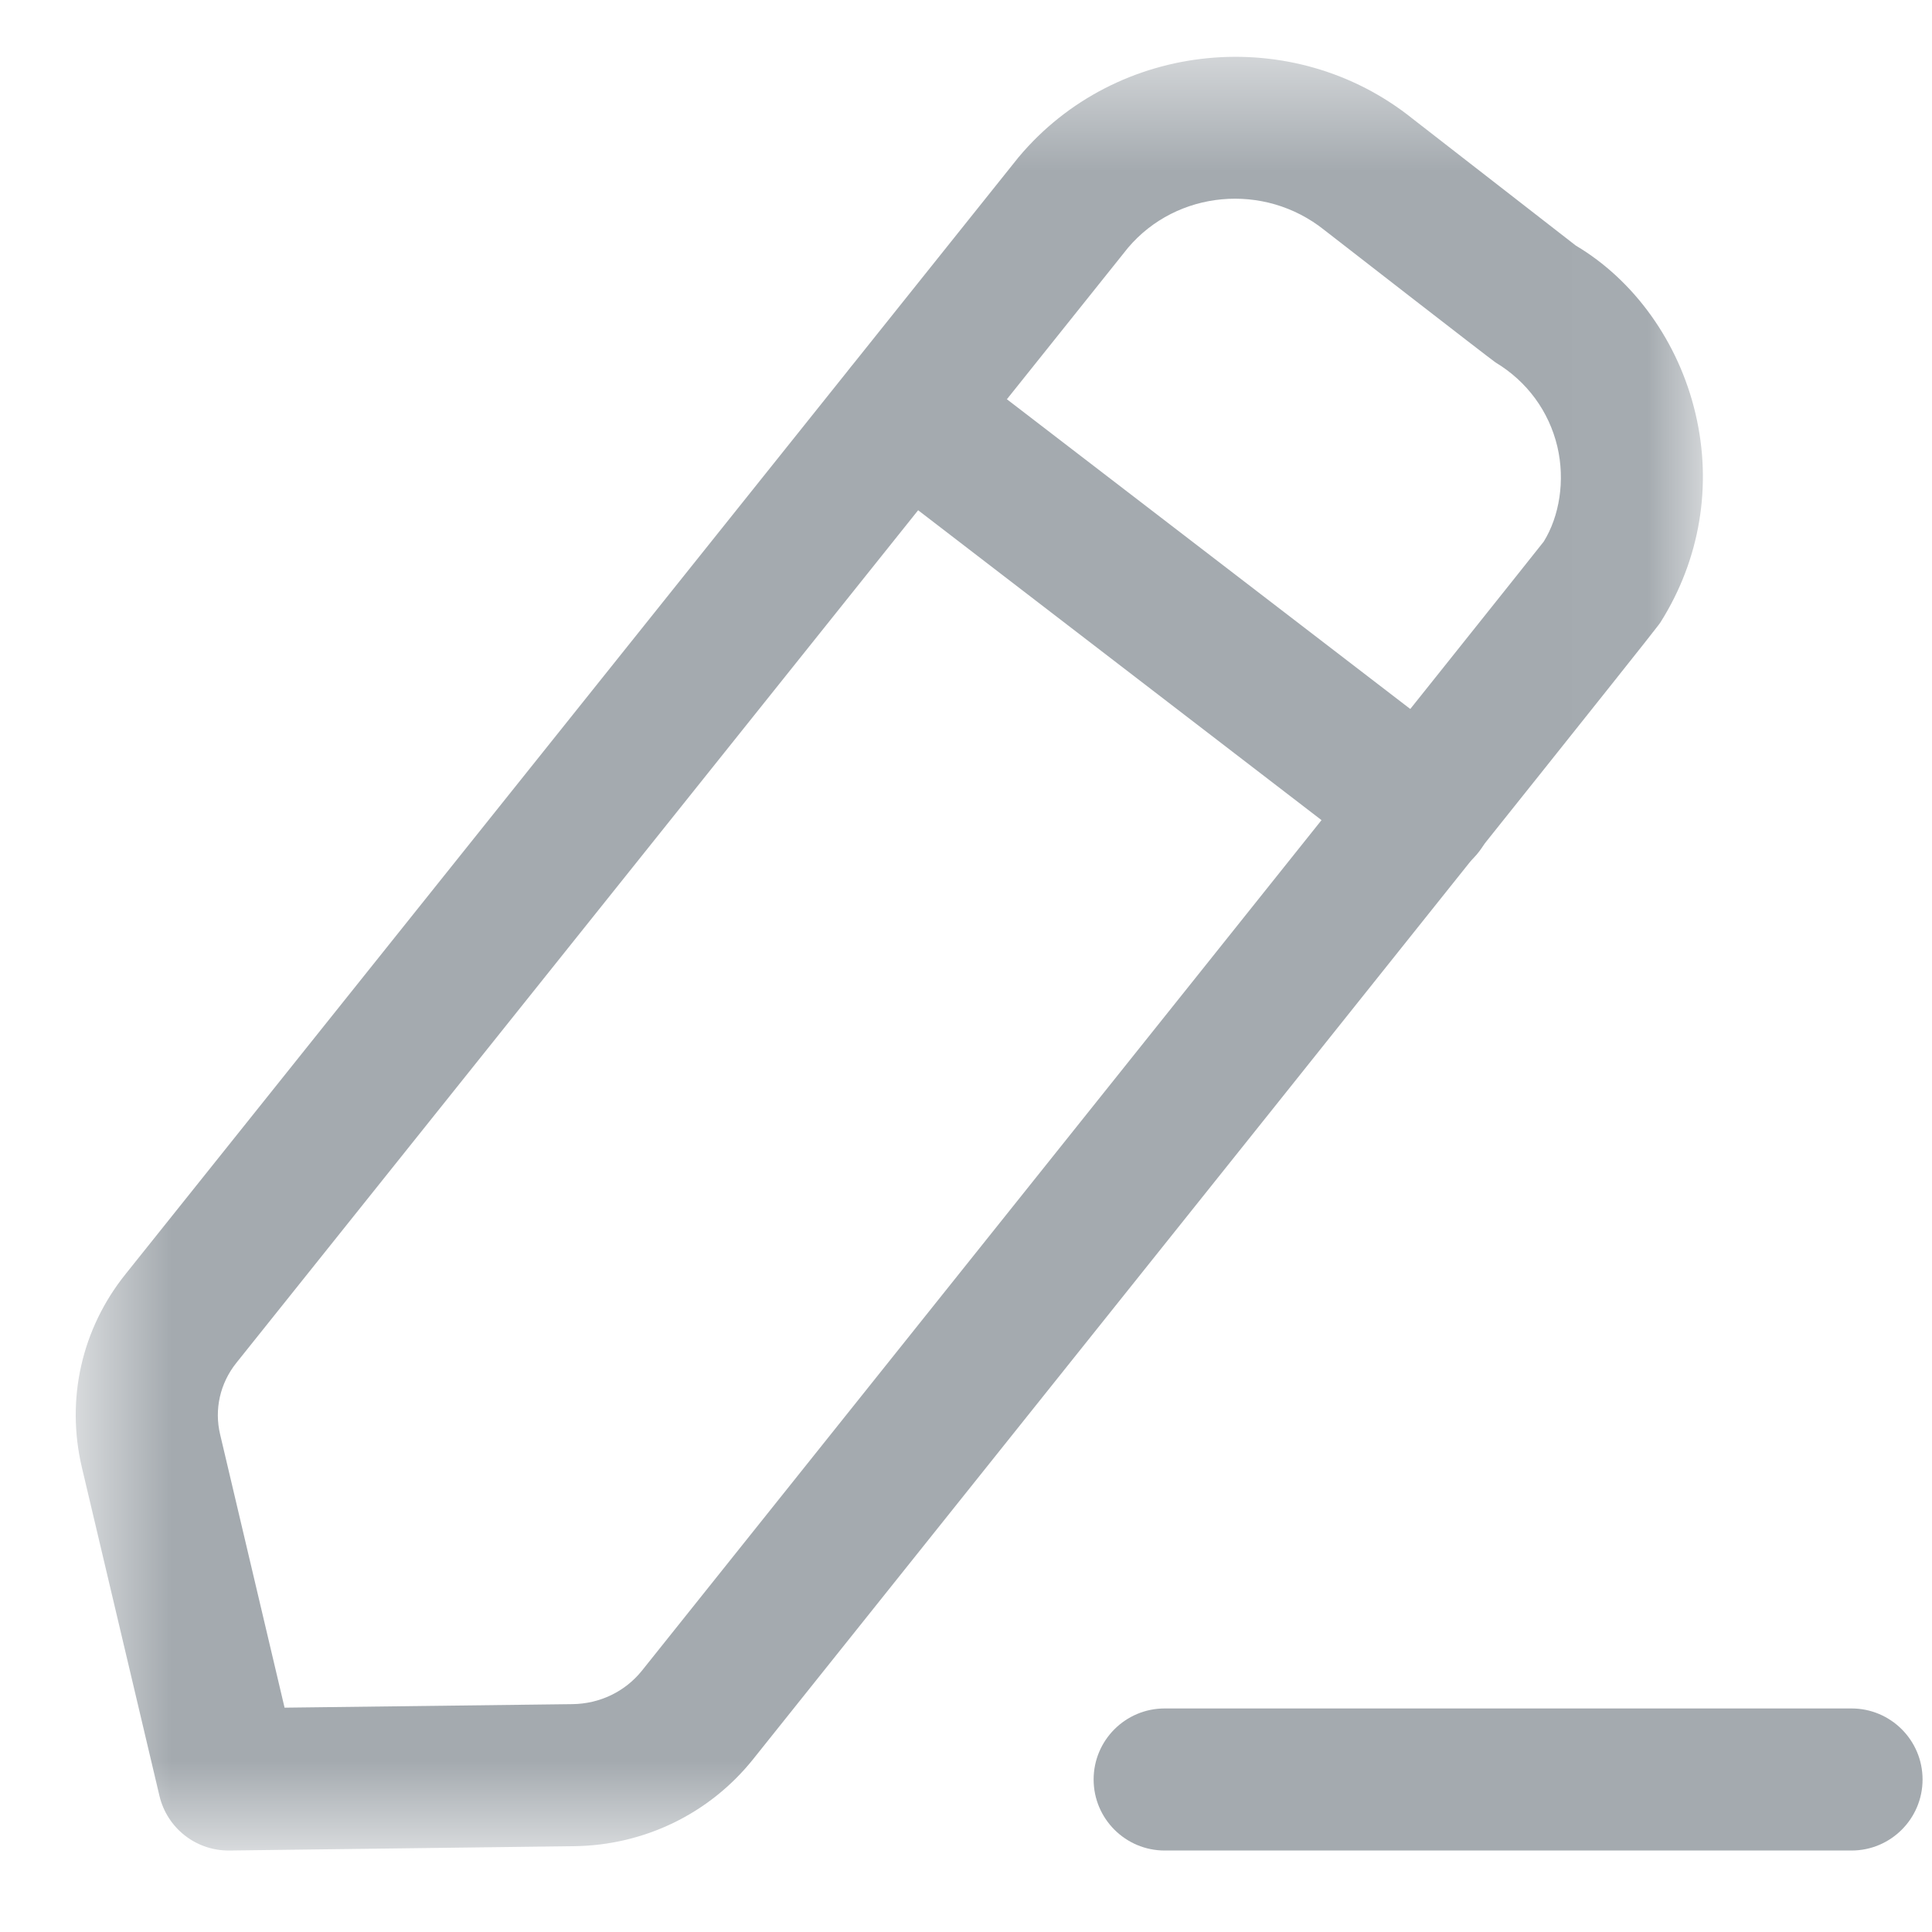 <svg width="17" height="17" viewBox="0 0 17 17" fill="none" xmlns="http://www.w3.org/2000/svg">
<path fill-rule="evenodd" clip-rule="evenodd" d="M16.292 16.283H10.248C9.903 16.283 9.623 16.003 9.623 15.658C9.623 15.313 9.903 15.033 10.248 15.033H16.292C16.637 15.033 16.917 15.313 16.917 15.658C16.917 16.003 16.637 16.283 16.292 16.283Z" fill="#A4AAAF"/>
<mask id="mask0_39_964" style="mask-type:alpha" maskUnits="userSpaceOnUse" x="0" y="0" width="15" height="17">
<path fill-rule="evenodd" clip-rule="evenodd" d="M0.667 0.5H14.984V16.283H0.667V0.5Z" fill="white"/>
</mask>
<g mask="url(#mask0_39_964)">
<path fill-rule="evenodd" clip-rule="evenodd" d="M9.925 2.181L2.079 11.993C1.937 12.171 1.884 12.401 1.937 12.622L2.504 15.026L5.037 14.995C5.278 14.992 5.5 14.885 5.648 14.701C8.329 11.347 13.439 4.952 13.584 4.765C13.721 4.543 13.774 4.23 13.703 3.928C13.629 3.619 13.437 3.356 13.159 3.189C13.1 3.148 11.696 2.058 11.653 2.024C11.124 1.601 10.354 1.674 9.925 2.181ZM2.011 16.283C1.722 16.283 1.47 16.085 1.403 15.802L0.72 12.91C0.579 12.31 0.719 11.692 1.104 11.212L8.954 1.394C8.957 1.391 8.959 1.386 8.963 1.383C9.824 0.354 11.38 0.202 12.43 1.045C12.472 1.077 13.866 2.161 13.866 2.161C14.373 2.462 14.769 3.001 14.919 3.64C15.068 4.271 14.959 4.923 14.612 5.474C14.586 5.515 14.564 5.55 6.624 15.483C6.241 15.96 5.668 16.237 5.052 16.245L2.019 16.283H2.011Z" fill="#A4AAAF"/>
</g>
<path fill-rule="evenodd" clip-rule="evenodd" d="M12.519 7.737C12.386 7.737 12.253 7.695 12.138 7.608L7.595 4.118C7.322 3.908 7.27 3.516 7.48 3.241C7.691 2.968 8.083 2.917 8.357 3.127L12.901 6.616C13.174 6.826 13.226 7.219 13.015 7.493C12.893 7.653 12.707 7.737 12.519 7.737Z" fill="#A4AAAF"/>
</svg>


